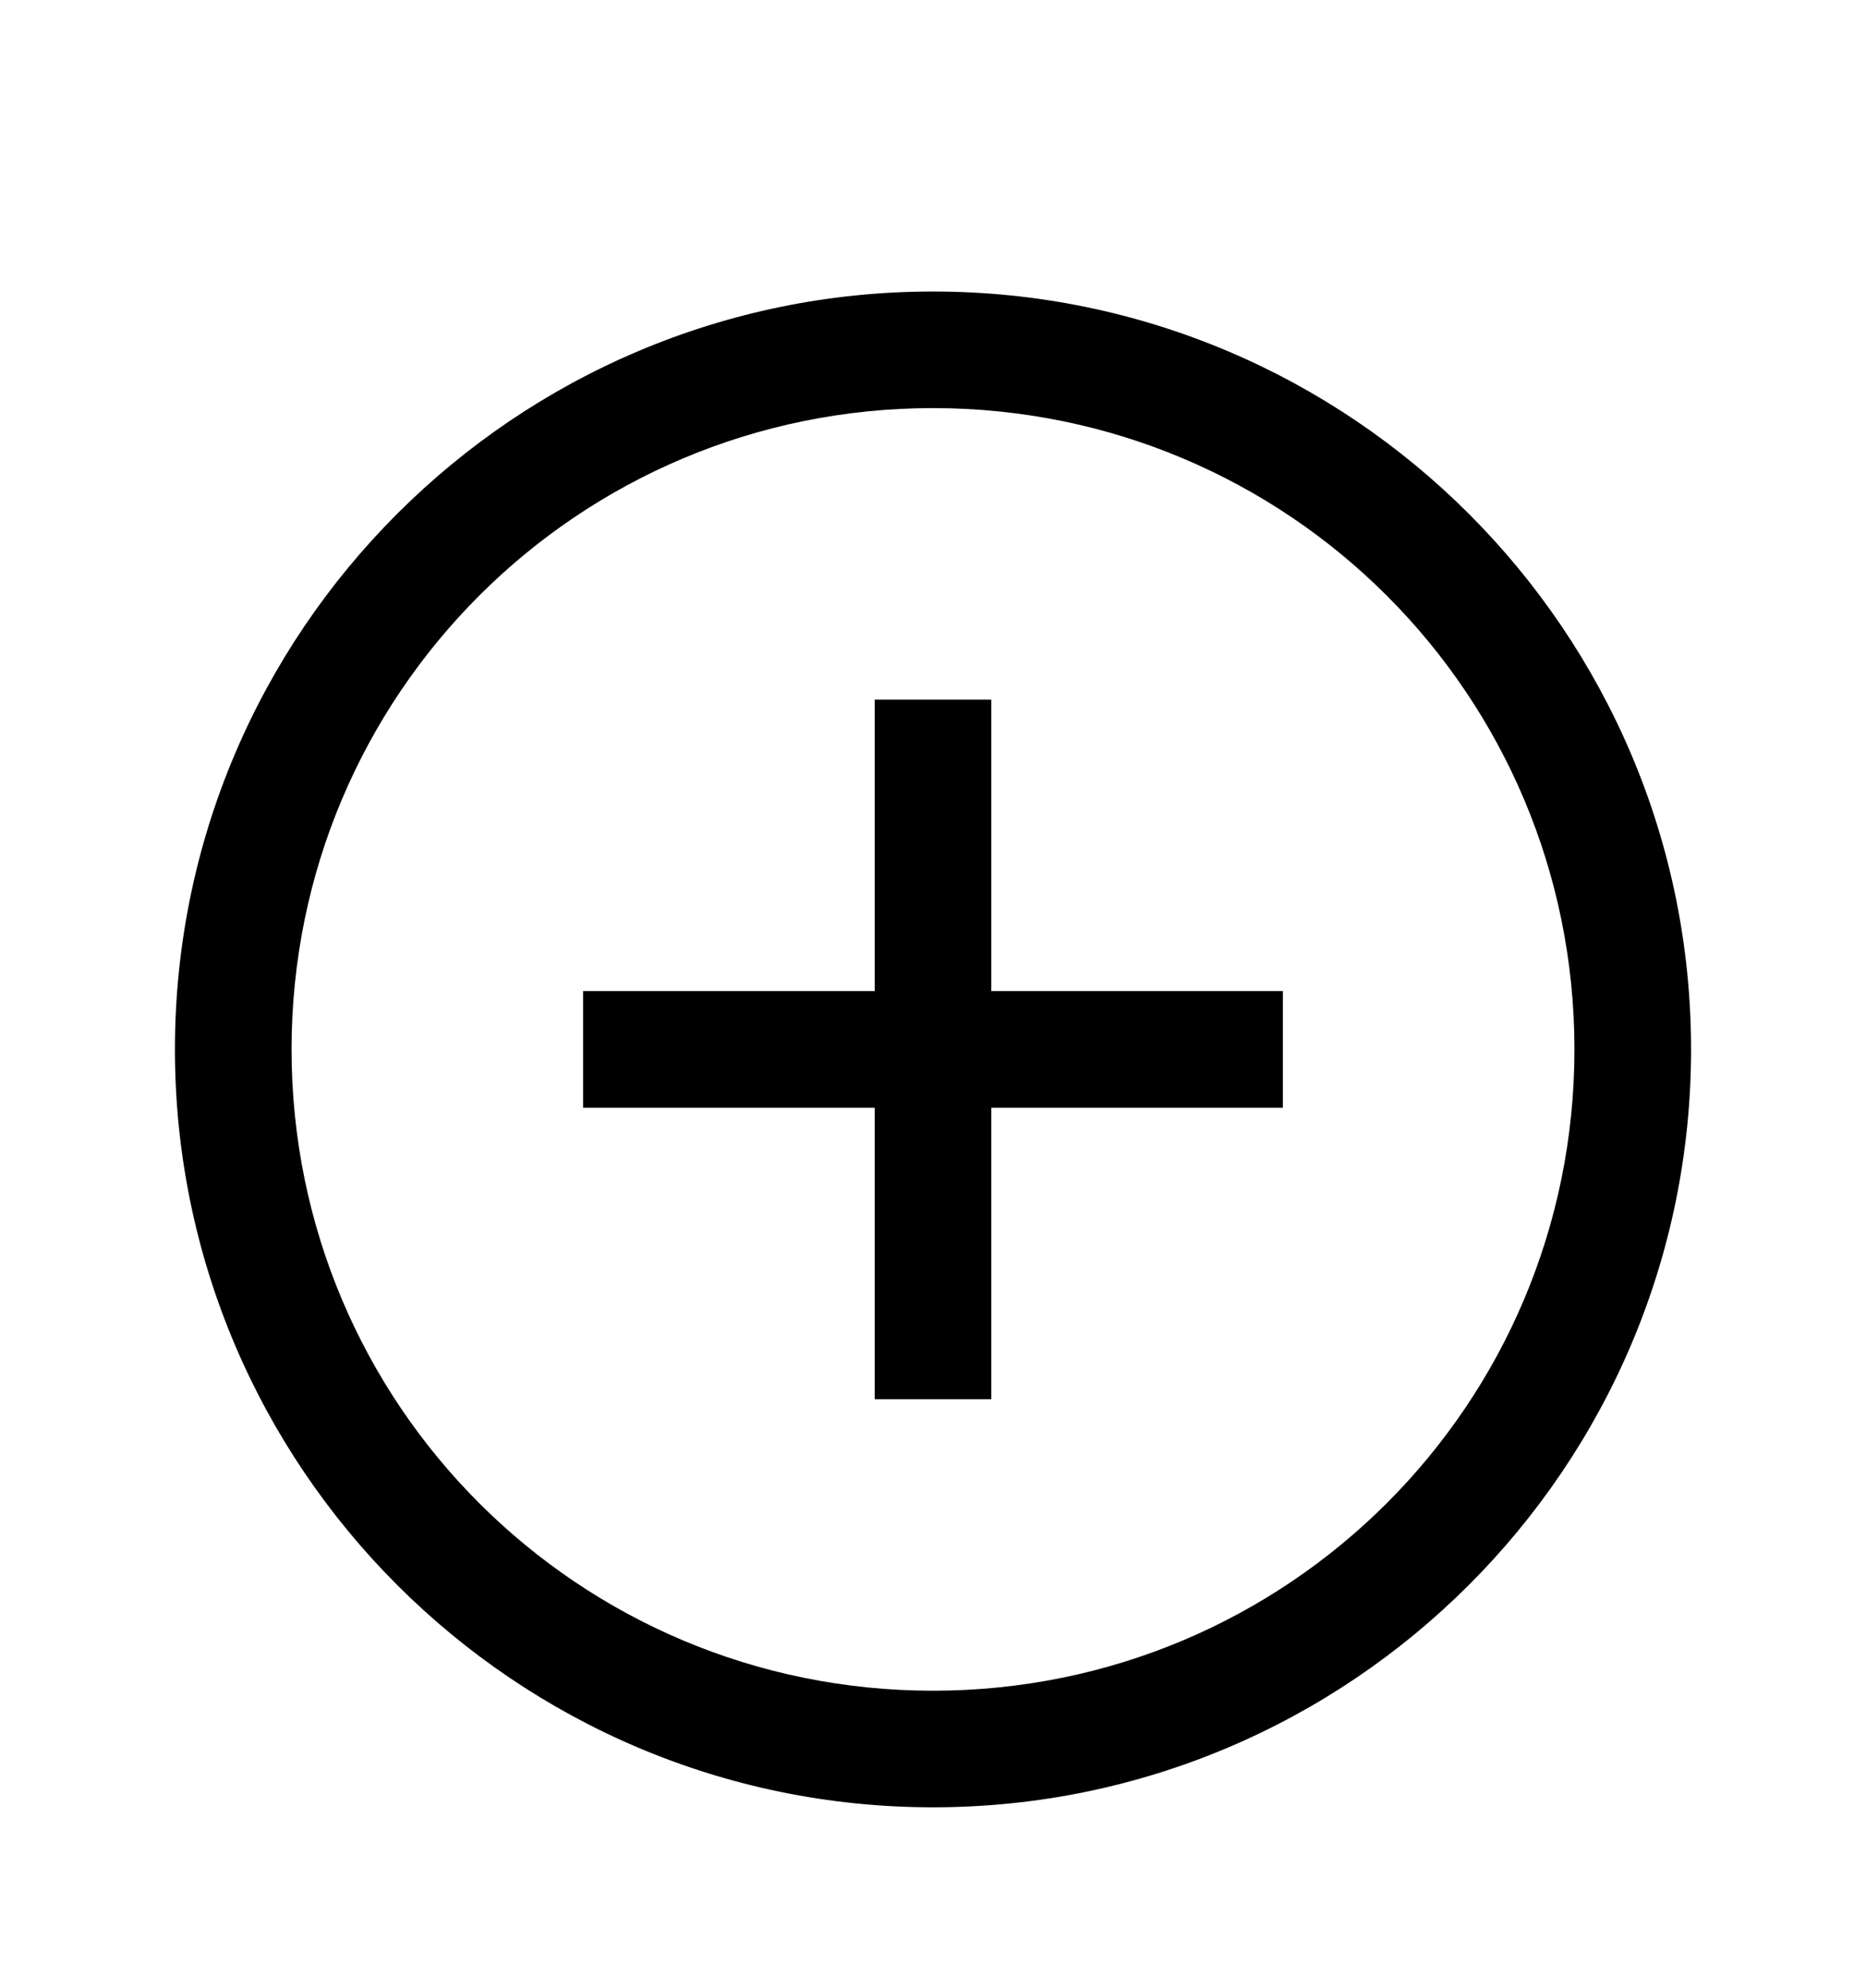 <svg version="1.1" xmlns="http://www.w3.org/2000/svg" xmlns:xlink="http://www.w3.org/1999/xlink" id="plus-circle" viewBox="0 0 512 545.5"><path d="M256 80c114.686 0 208 93.314 208 208s-93.314 208-208 208S48 402.686 48 288 141.314 80 256 80zm0 32c-97.392 0-176 78.608-176 176s78.608 176 176 176 176-78.608 176-176-78.608-176-176-176zm-16 80h32v80h80v32h-80v80h-32v-80h-80v-32h80v-80z"/></svg>